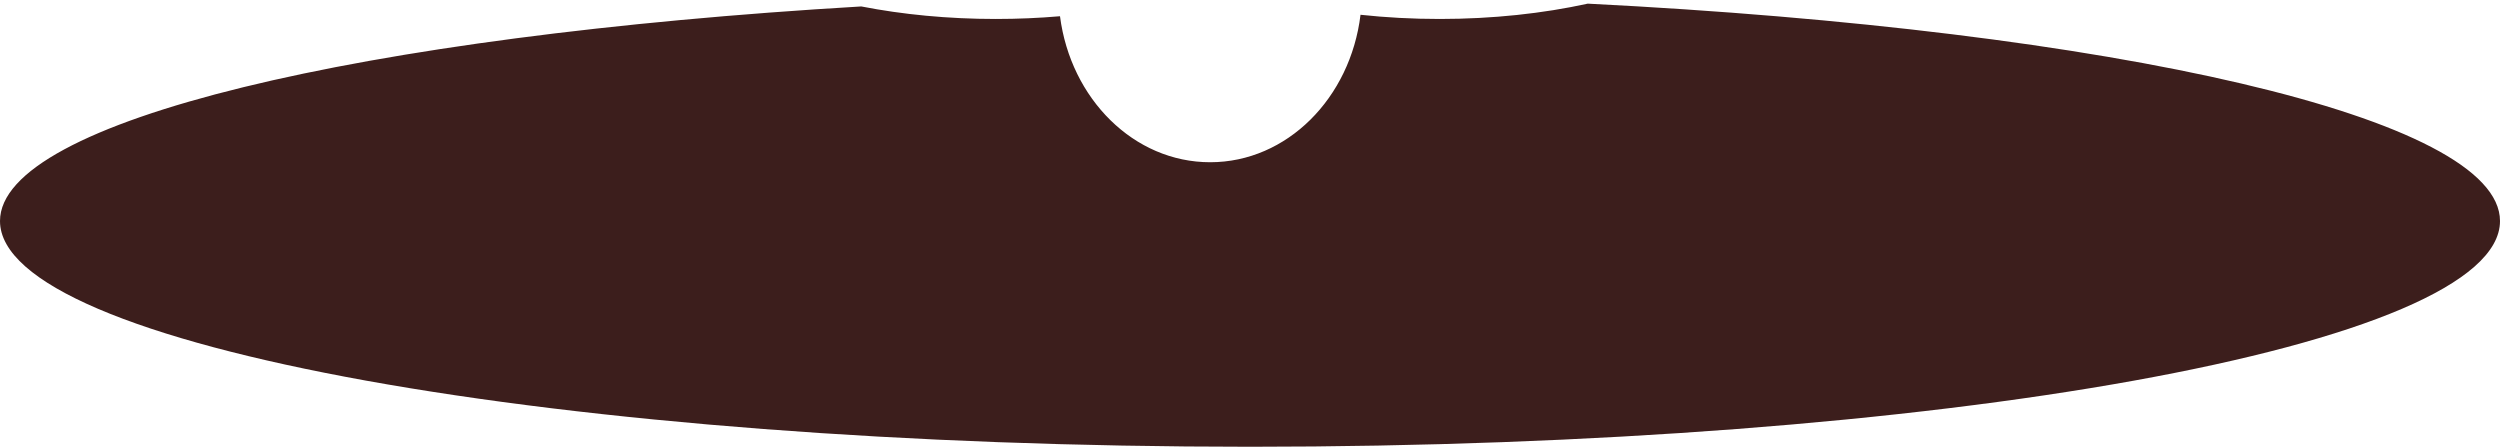 <svg width="659" height="118" viewBox="0 0 659 118" fill="none" xmlns="http://www.w3.org/2000/svg">
<path fill-rule="evenodd" clip-rule="evenodd" d="M358.632 3.895C355.974 25.848 339.243 42.765 319 42.765C298.875 42.765 282.221 26.045 279.416 4.279C273.94 4.752 268.285 5 262.5 5C249.885 5 237.886 3.822 227.025 1.698C95.219 9.48 0 31.864 0 58.265C0 91.126 147.522 117.765 329.5 117.765C511.478 117.765 659 91.126 659 58.265C659 30.974 557.254 7.975 418.525 0.962C406.753 3.547 393.507 5 379.5 5C372.312 5 365.323 4.617 358.632 3.895Z" fill="#3C1E1C"/>
</svg>

